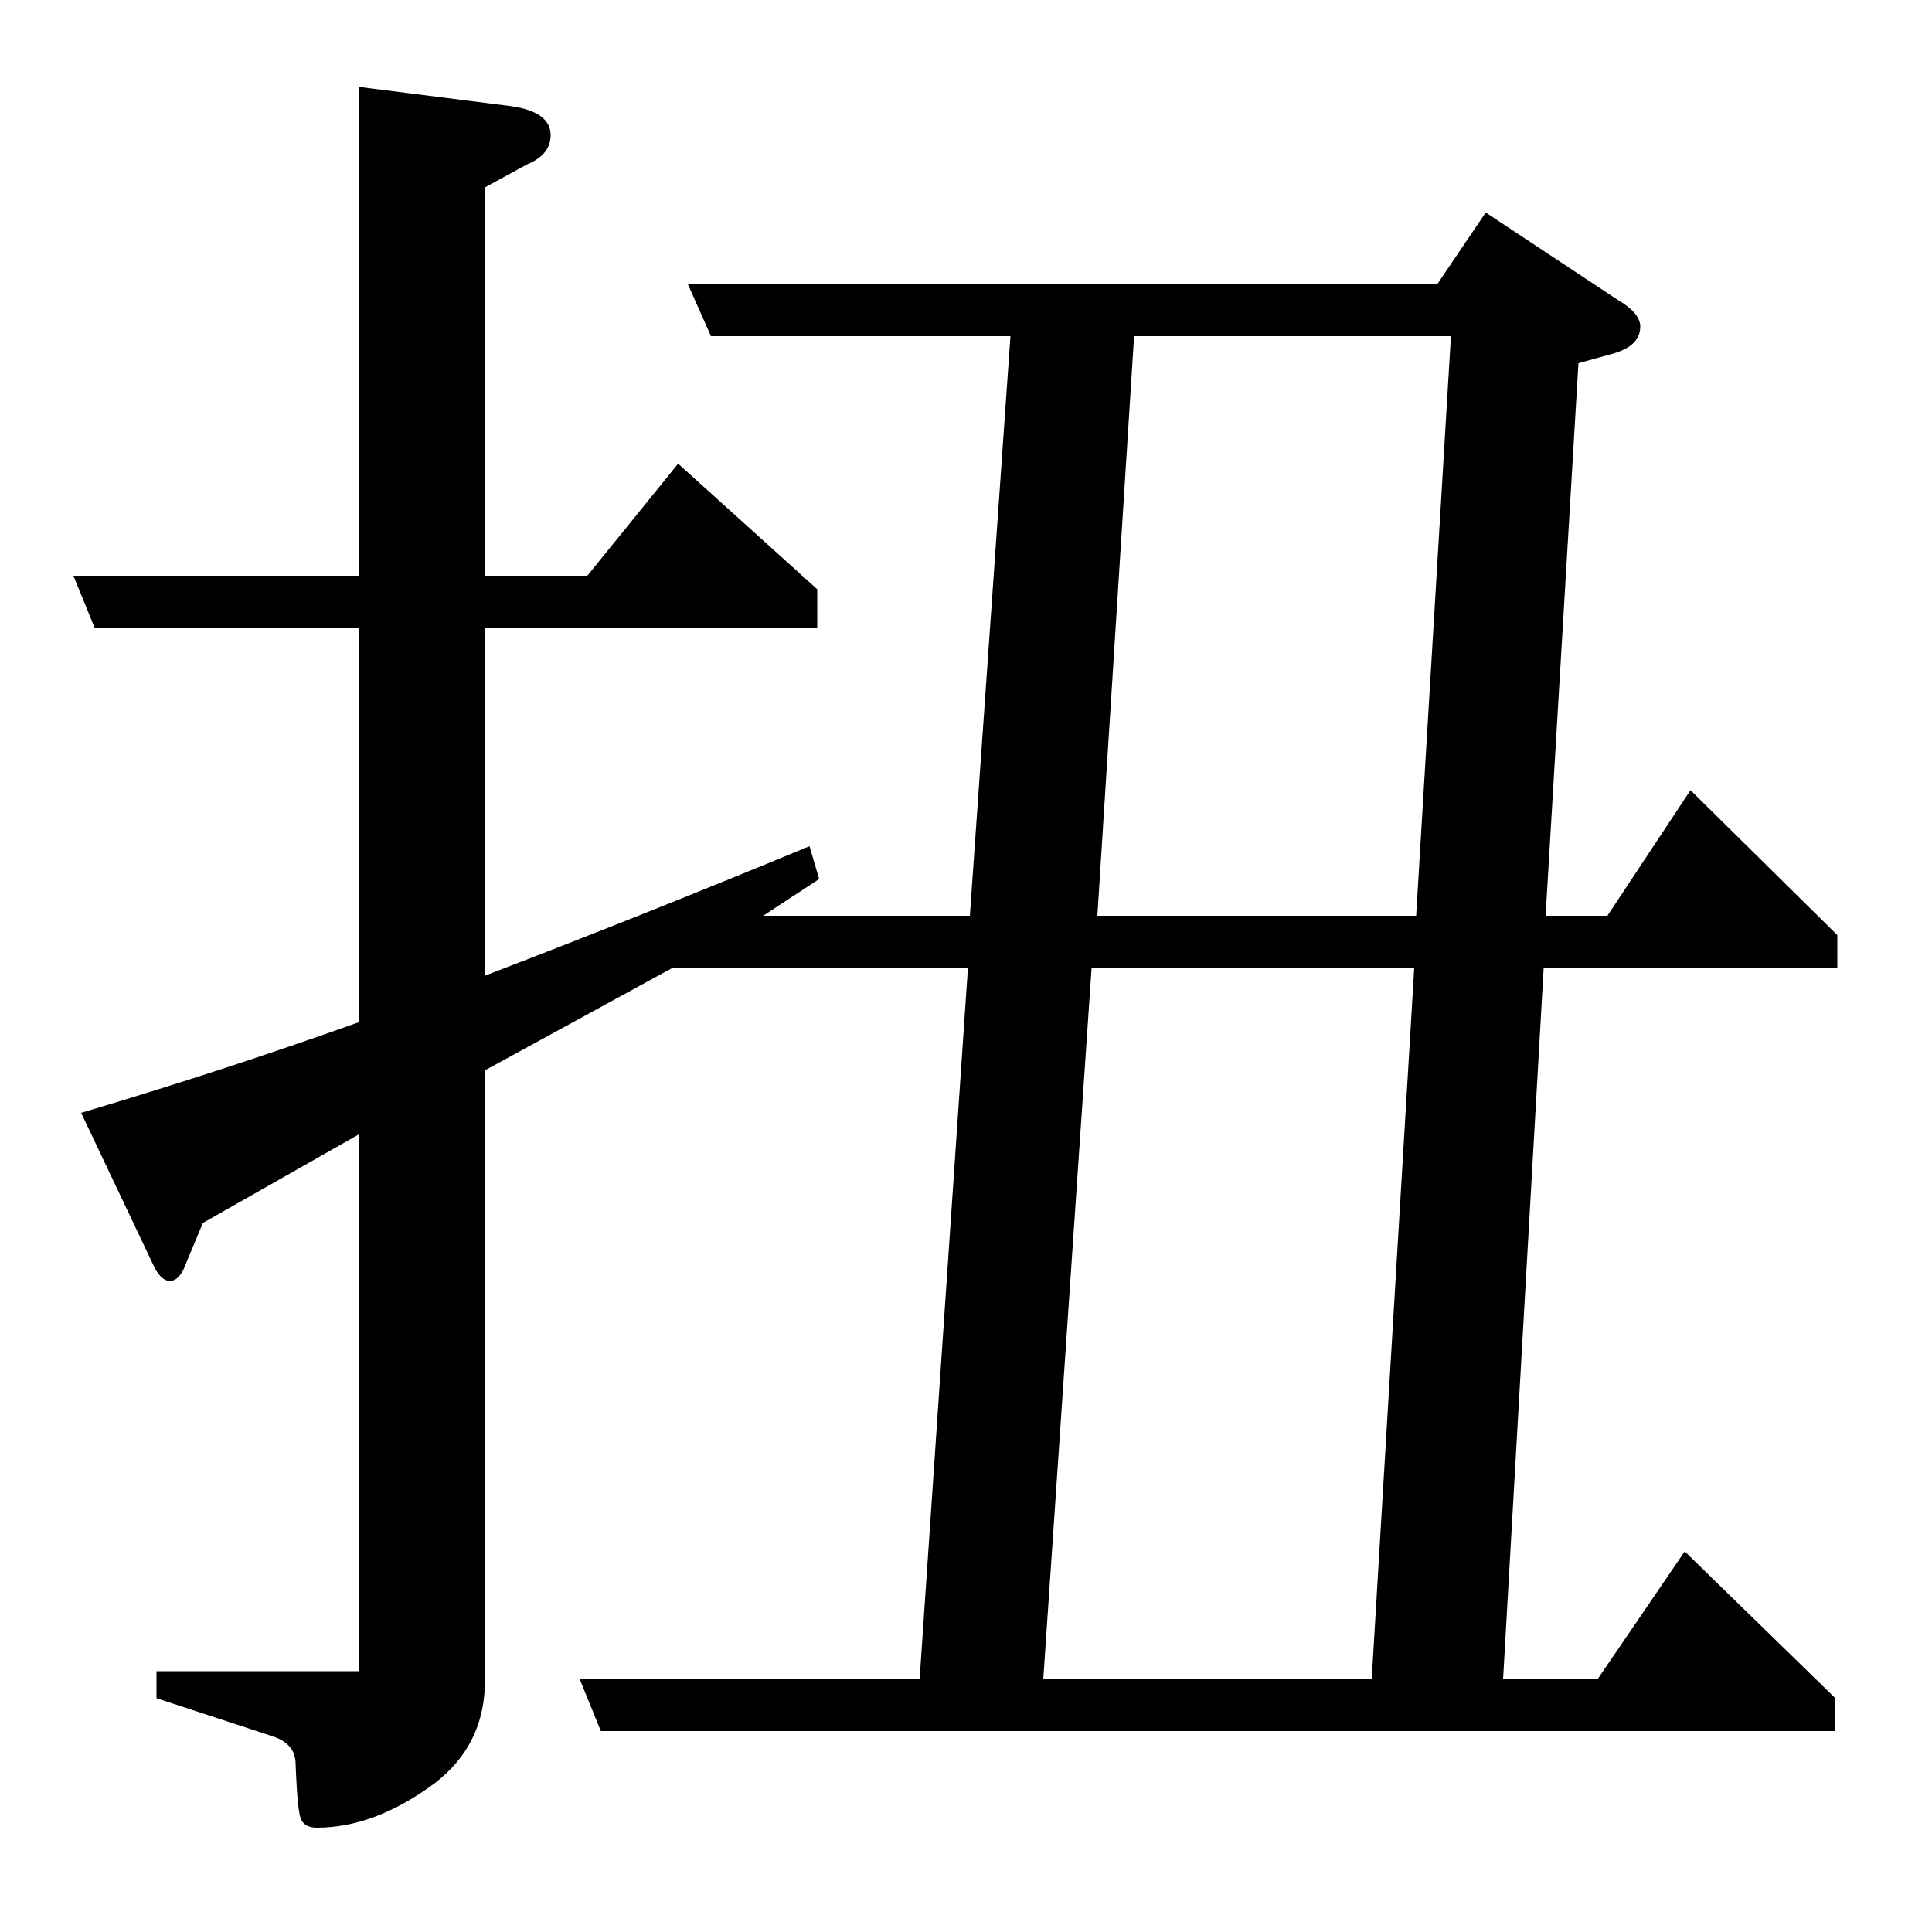 <?xml version="1.0" standalone="no"?>
<!DOCTYPE svg PUBLIC "-//W3C//DTD SVG 1.1//EN" "http://www.w3.org/Graphics/SVG/1.1/DTD/svg11.dtd" >
<svg xmlns="http://www.w3.org/2000/svg" xmlns:xlink="http://www.w3.org/1999/xlink" version="1.1" viewBox="0 -120 1000 1000">
  <g transform="matrix(1 0 0 -1 0 880)">
   <path fill="currentColor"
d="M38 702h148v253l79 -10q20 -3 20 -15q0 -10 -12 -15l-22 -12v-201h53l47 58l72 -65v-20h-172v-180q81 31 168 67l5 -17l-29 -19h107l21 300h-155l-12 27h388l25 37l68 -45q12 -7 12 -14q0 -10 -14 -14l-18 -5l-17 -286h32l43 65l76 -75v-17h-152l-21 -368h49l45 66
l78 -76v-17h-639l-11 27h176l25 368h-153l-97 -53v-316q0 -33 -26 -53q-31 -23 -61 -23q-6 0 -8 4q-2 3 -3 29q0 10 -11 14l-61 20v14h105v278l-81 -46l-10 -24q-3 -6 -7 -6q-5 0 -9 9l-37 78q74 22 144 47v204h-137zM540 131h170l22 368h-167zM568 526h165l18 300h-164z
" />
  </g>

</svg>

